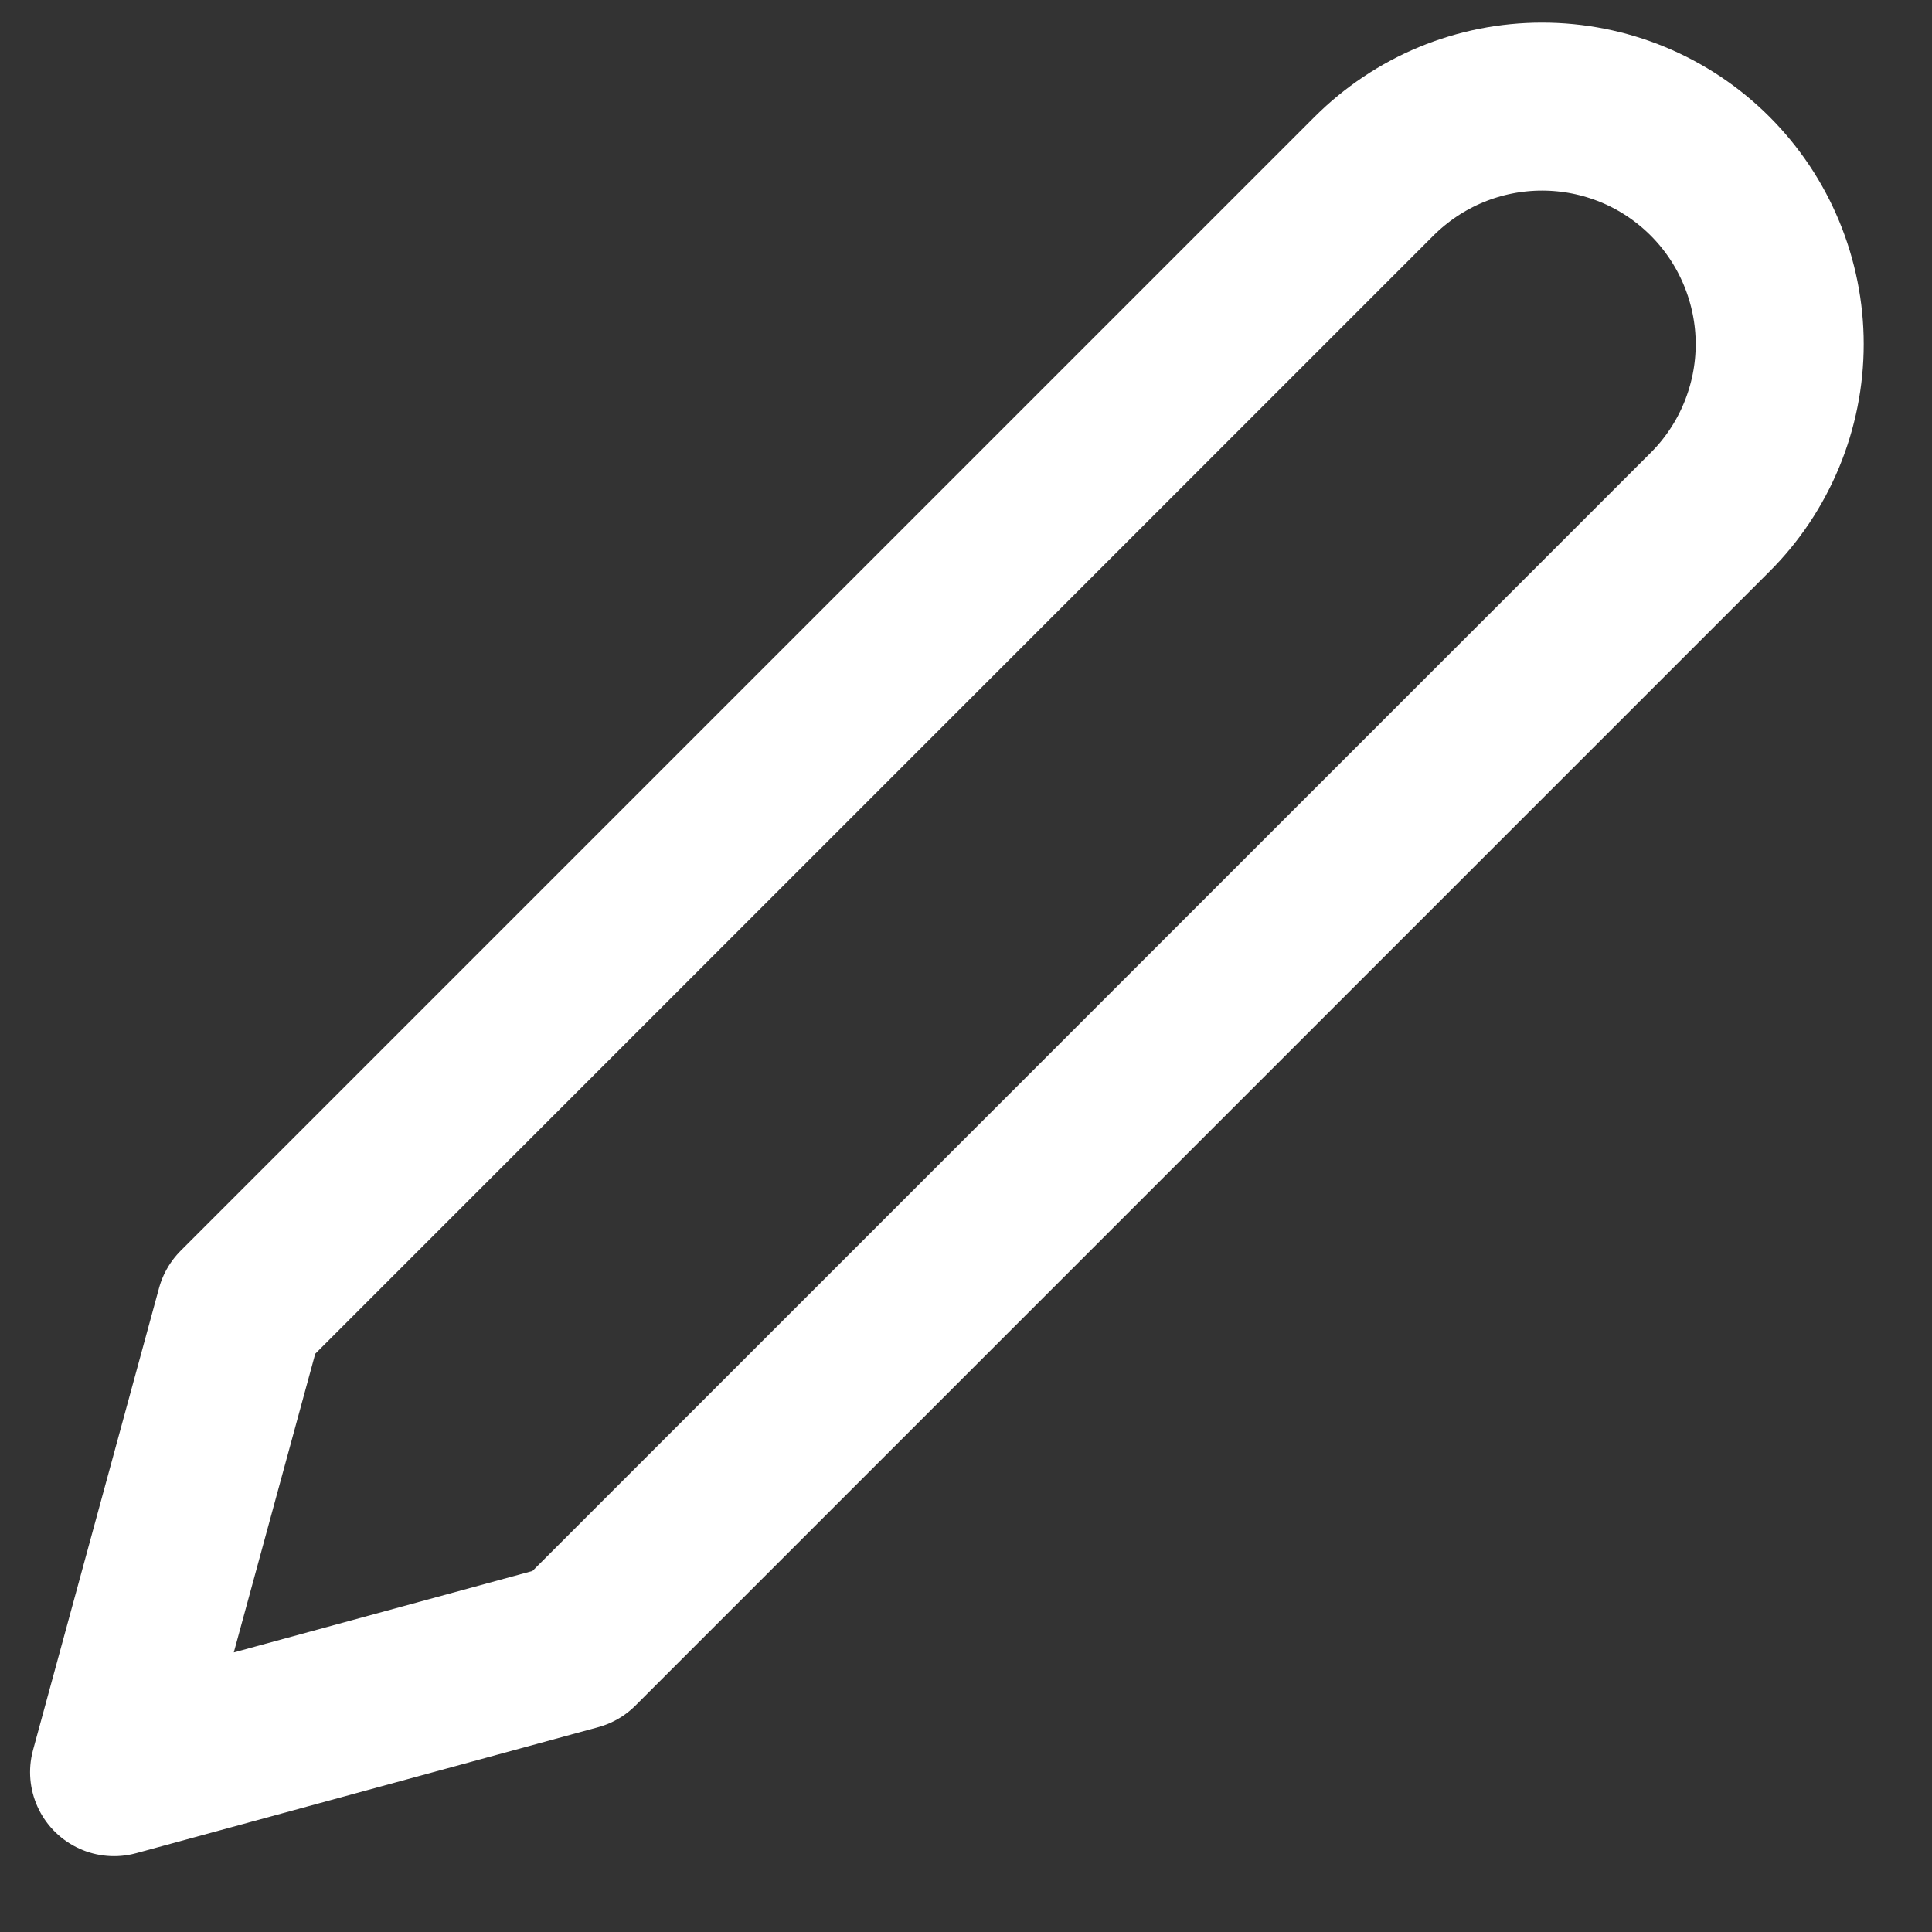 <svg width="23" height="23" viewBox="0 0 23 23" fill="none" xmlns="http://www.w3.org/2000/svg">
<rect x="0" y="0" width="23" height="23" fill="#333333" stroke="none"/>
<path d="M16.358 2.097C16.621 1.835 16.933 1.626 17.276 1.484C17.619 1.342 17.987 1.269 18.358 1.269C18.73 1.269 19.097 1.342 19.441 1.484C19.784 1.626 20.096 1.835 20.358 2.097C20.621 2.36 20.829 2.672 20.971 3.015C21.113 3.358 21.187 3.726 21.187 4.097C21.187 4.469 21.113 4.837 20.971 5.18C20.829 5.523 20.621 5.835 20.358 6.097L6.858 19.597L1.358 21.097L2.858 15.597L16.358 2.097Z" stroke="white" stroke-width="2" stroke-linecap="round" stroke-linejoin="round"/>
</svg>
